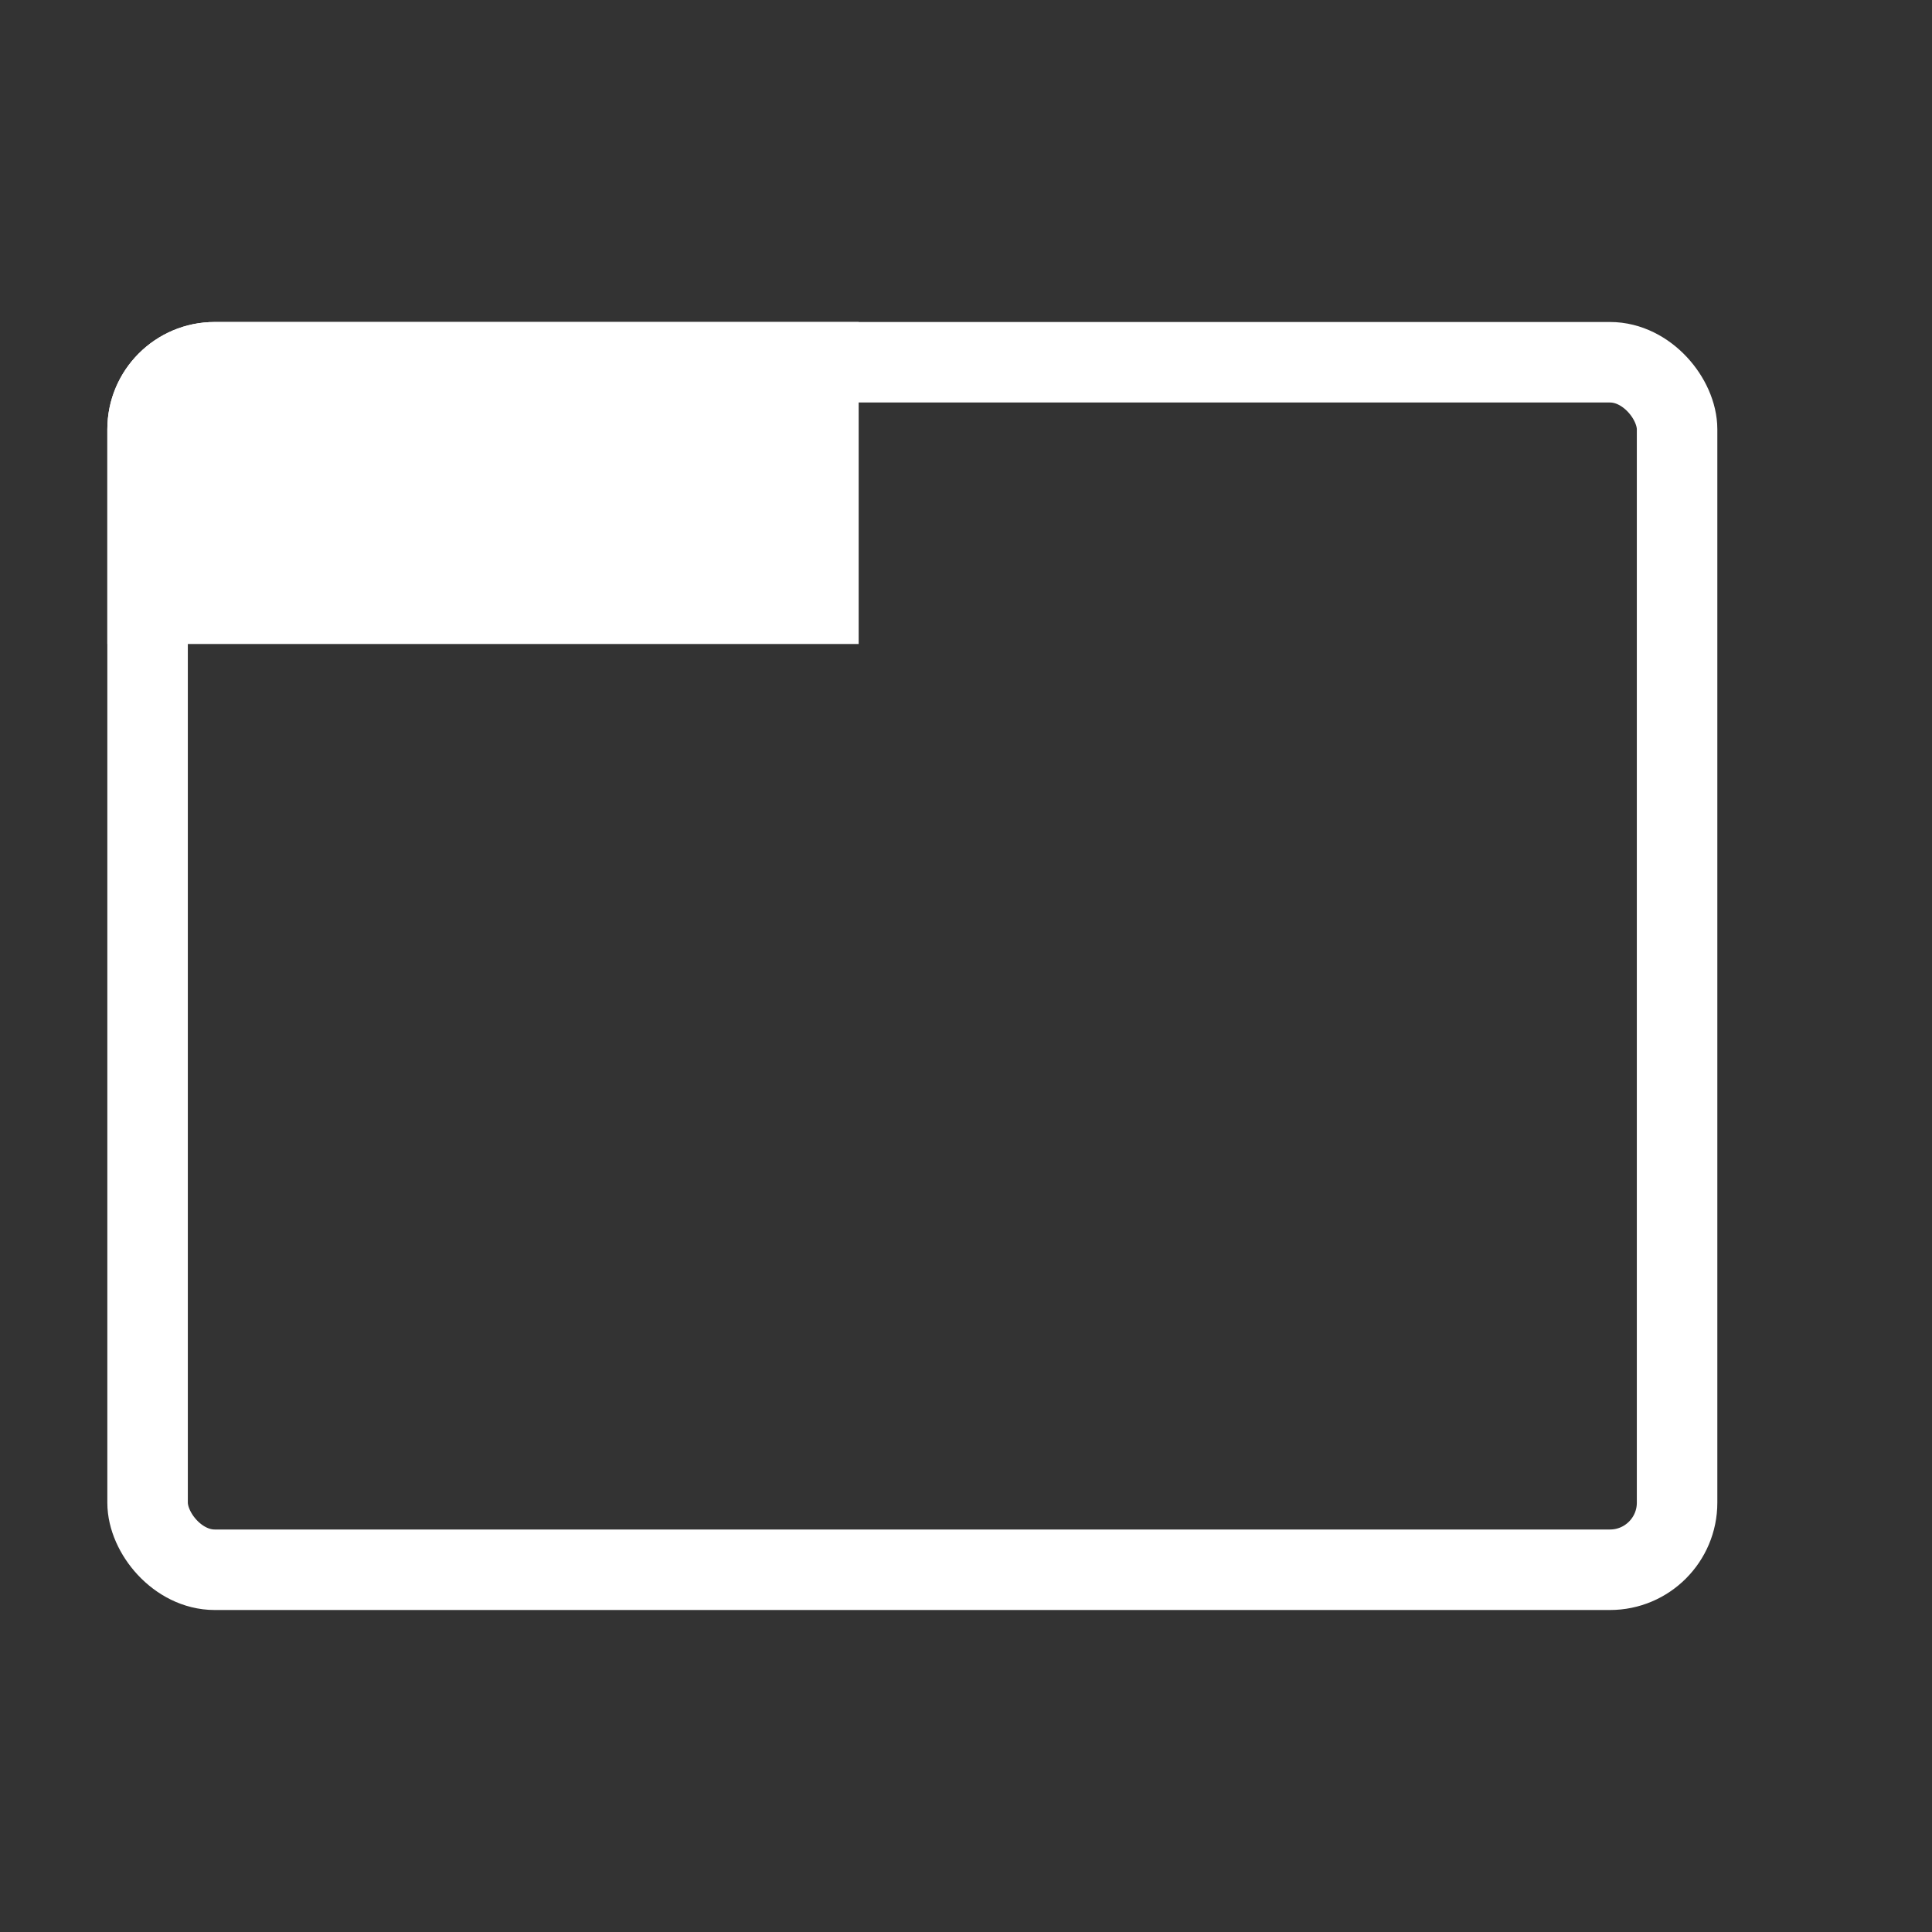 <svg width="18" height="18" viewBox="0 0 18 18" fill="none" xmlns="http://www.w3.org/2000/svg">
<rect x="0" y="0" width="18" height="18" fill="#333333" stroke="none"/>
<rect x="1.375" y="3.375" width="14.25" height="11.25" rx="0.625" stroke="white" stroke-width="0.75"/>
<path d="M1 4C1 3.448 1.448 3 2 3H8V6H1V4Z" fill="white"/>
</svg>
